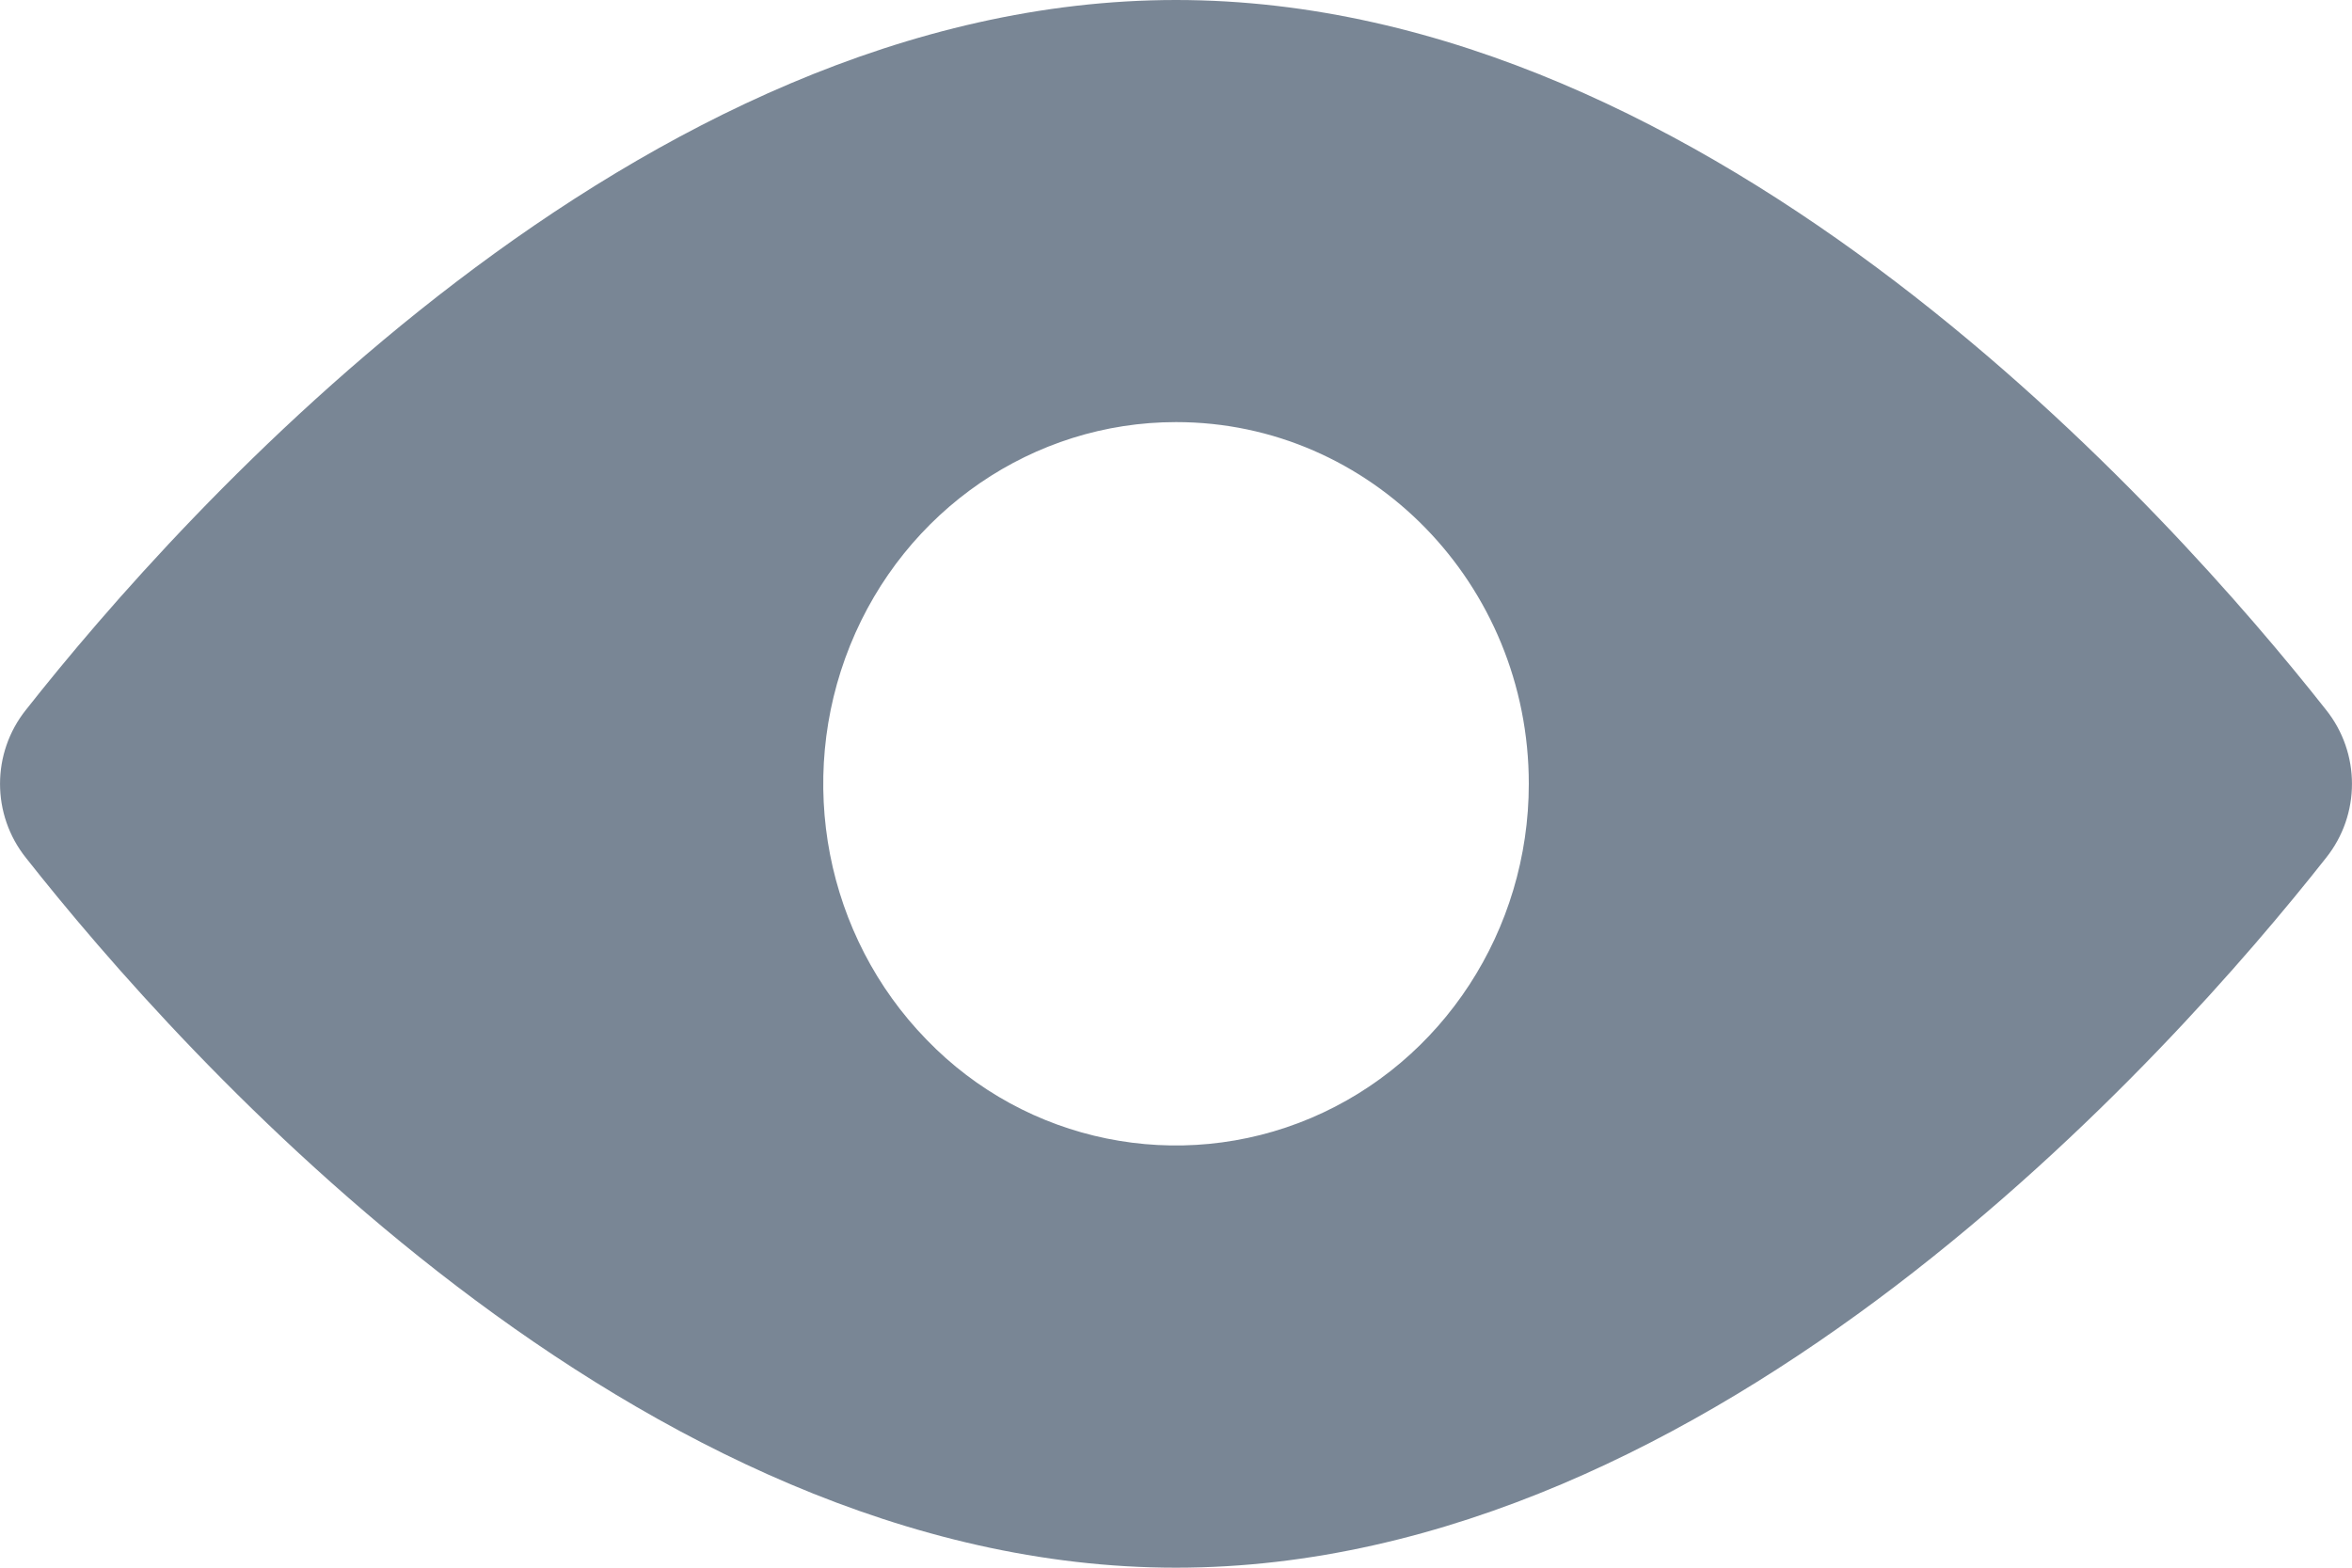<?xml version="1.0" encoding="UTF-8"?>
<svg width="18px" height="12px" viewBox="0 0 18 12" version="1.1" xmlns="http://www.w3.org/2000/svg" xmlns:xlink="http://www.w3.org/1999/xlink">
    <title>睁眼</title>
    <g id="页面-2" stroke="none" stroke-width="1" fill="none" fill-rule="evenodd">
        <g id="登录" transform="translate(-1327, -478)" fill="#798695" fill-rule="nonzero">
            <g id="编组-2" transform="translate(1039, 463)">
                <g id="睁眼" transform="translate(288, 15)">
                    <path d="M9,0 C13.126,0 16.622,3.937 17.801,5.433 C18.066,5.764 18.066,6.236 17.801,6.567 C16.622,8.063 13.126,12 9,12 C4.874,12 1.378,8.063 0.199,6.567 C-0.066,6.236 -0.066,5.764 0.199,5.433 C1.378,3.937 4.874,0 9,0 Z M9,3.231 C7.908,3.231 6.924,3.905 6.506,4.94 C6.088,5.975 6.319,7.166 7.091,7.958 C7.853,8.748 9.023,8.986 10.033,8.558 C11.042,8.13 11.7,7.12 11.7,6 C11.7,4.471 10.492,3.231 9.001,3.231 L9,3.231 Z" id="形状"></path>
                </g>
            </g>
        </g>
    </g>
</svg>